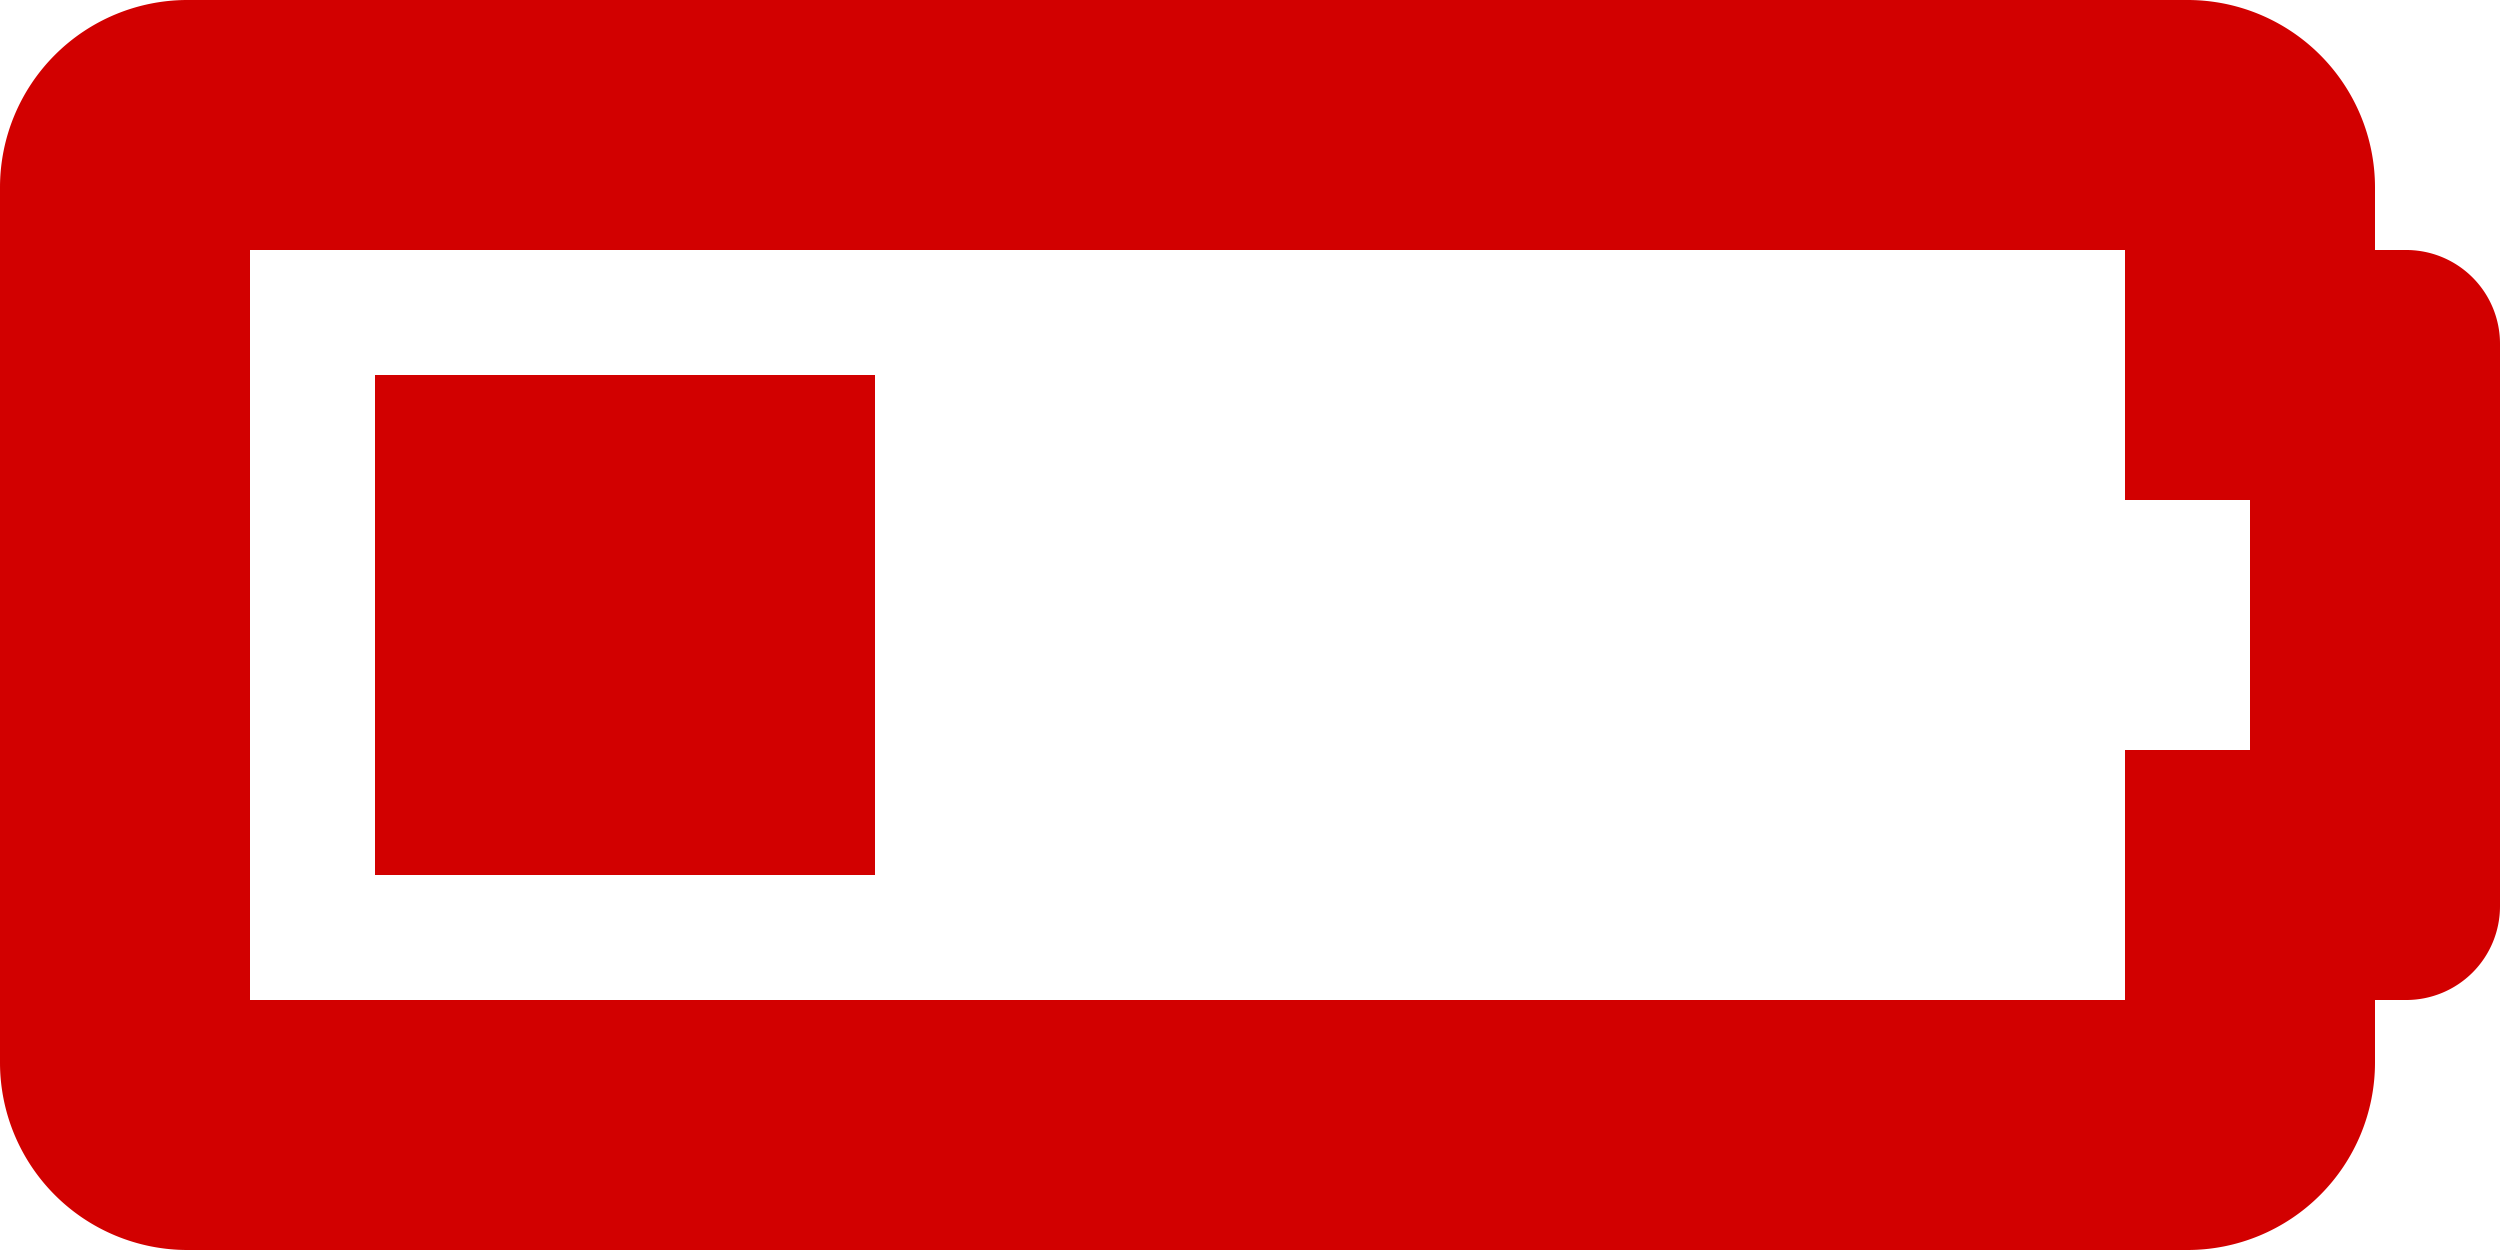 <svg id="Bateria_da_máquina" data-name="Bateria da máquina" xmlns="http://www.w3.org/2000/svg" width="30" height="15" viewBox="0 0 30 15">
  <path id="Icon_awesome-battery-quarter" data-name="Icon awesome-battery-quarter" d="M25.5,7.5v3H27v3H25.5v3H3v-9H25.5m.75-3h-24A2.25,2.25,0,0,0,0,6.75v10.5A2.25,2.25,0,0,0,2.25,19.5h24a2.25,2.25,0,0,0,2.25-2.25V16.5h.375A1.125,1.125,0,0,0,30,15.375V8.625A1.125,1.125,0,0,0,28.875,7.5H28.5V6.75A2.25,2.25,0,0,0,26.25,4.5ZM10.5,9h-6v6h6Z" transform="translate(0 -4.5)" fill="#d20000"/>
</svg>
